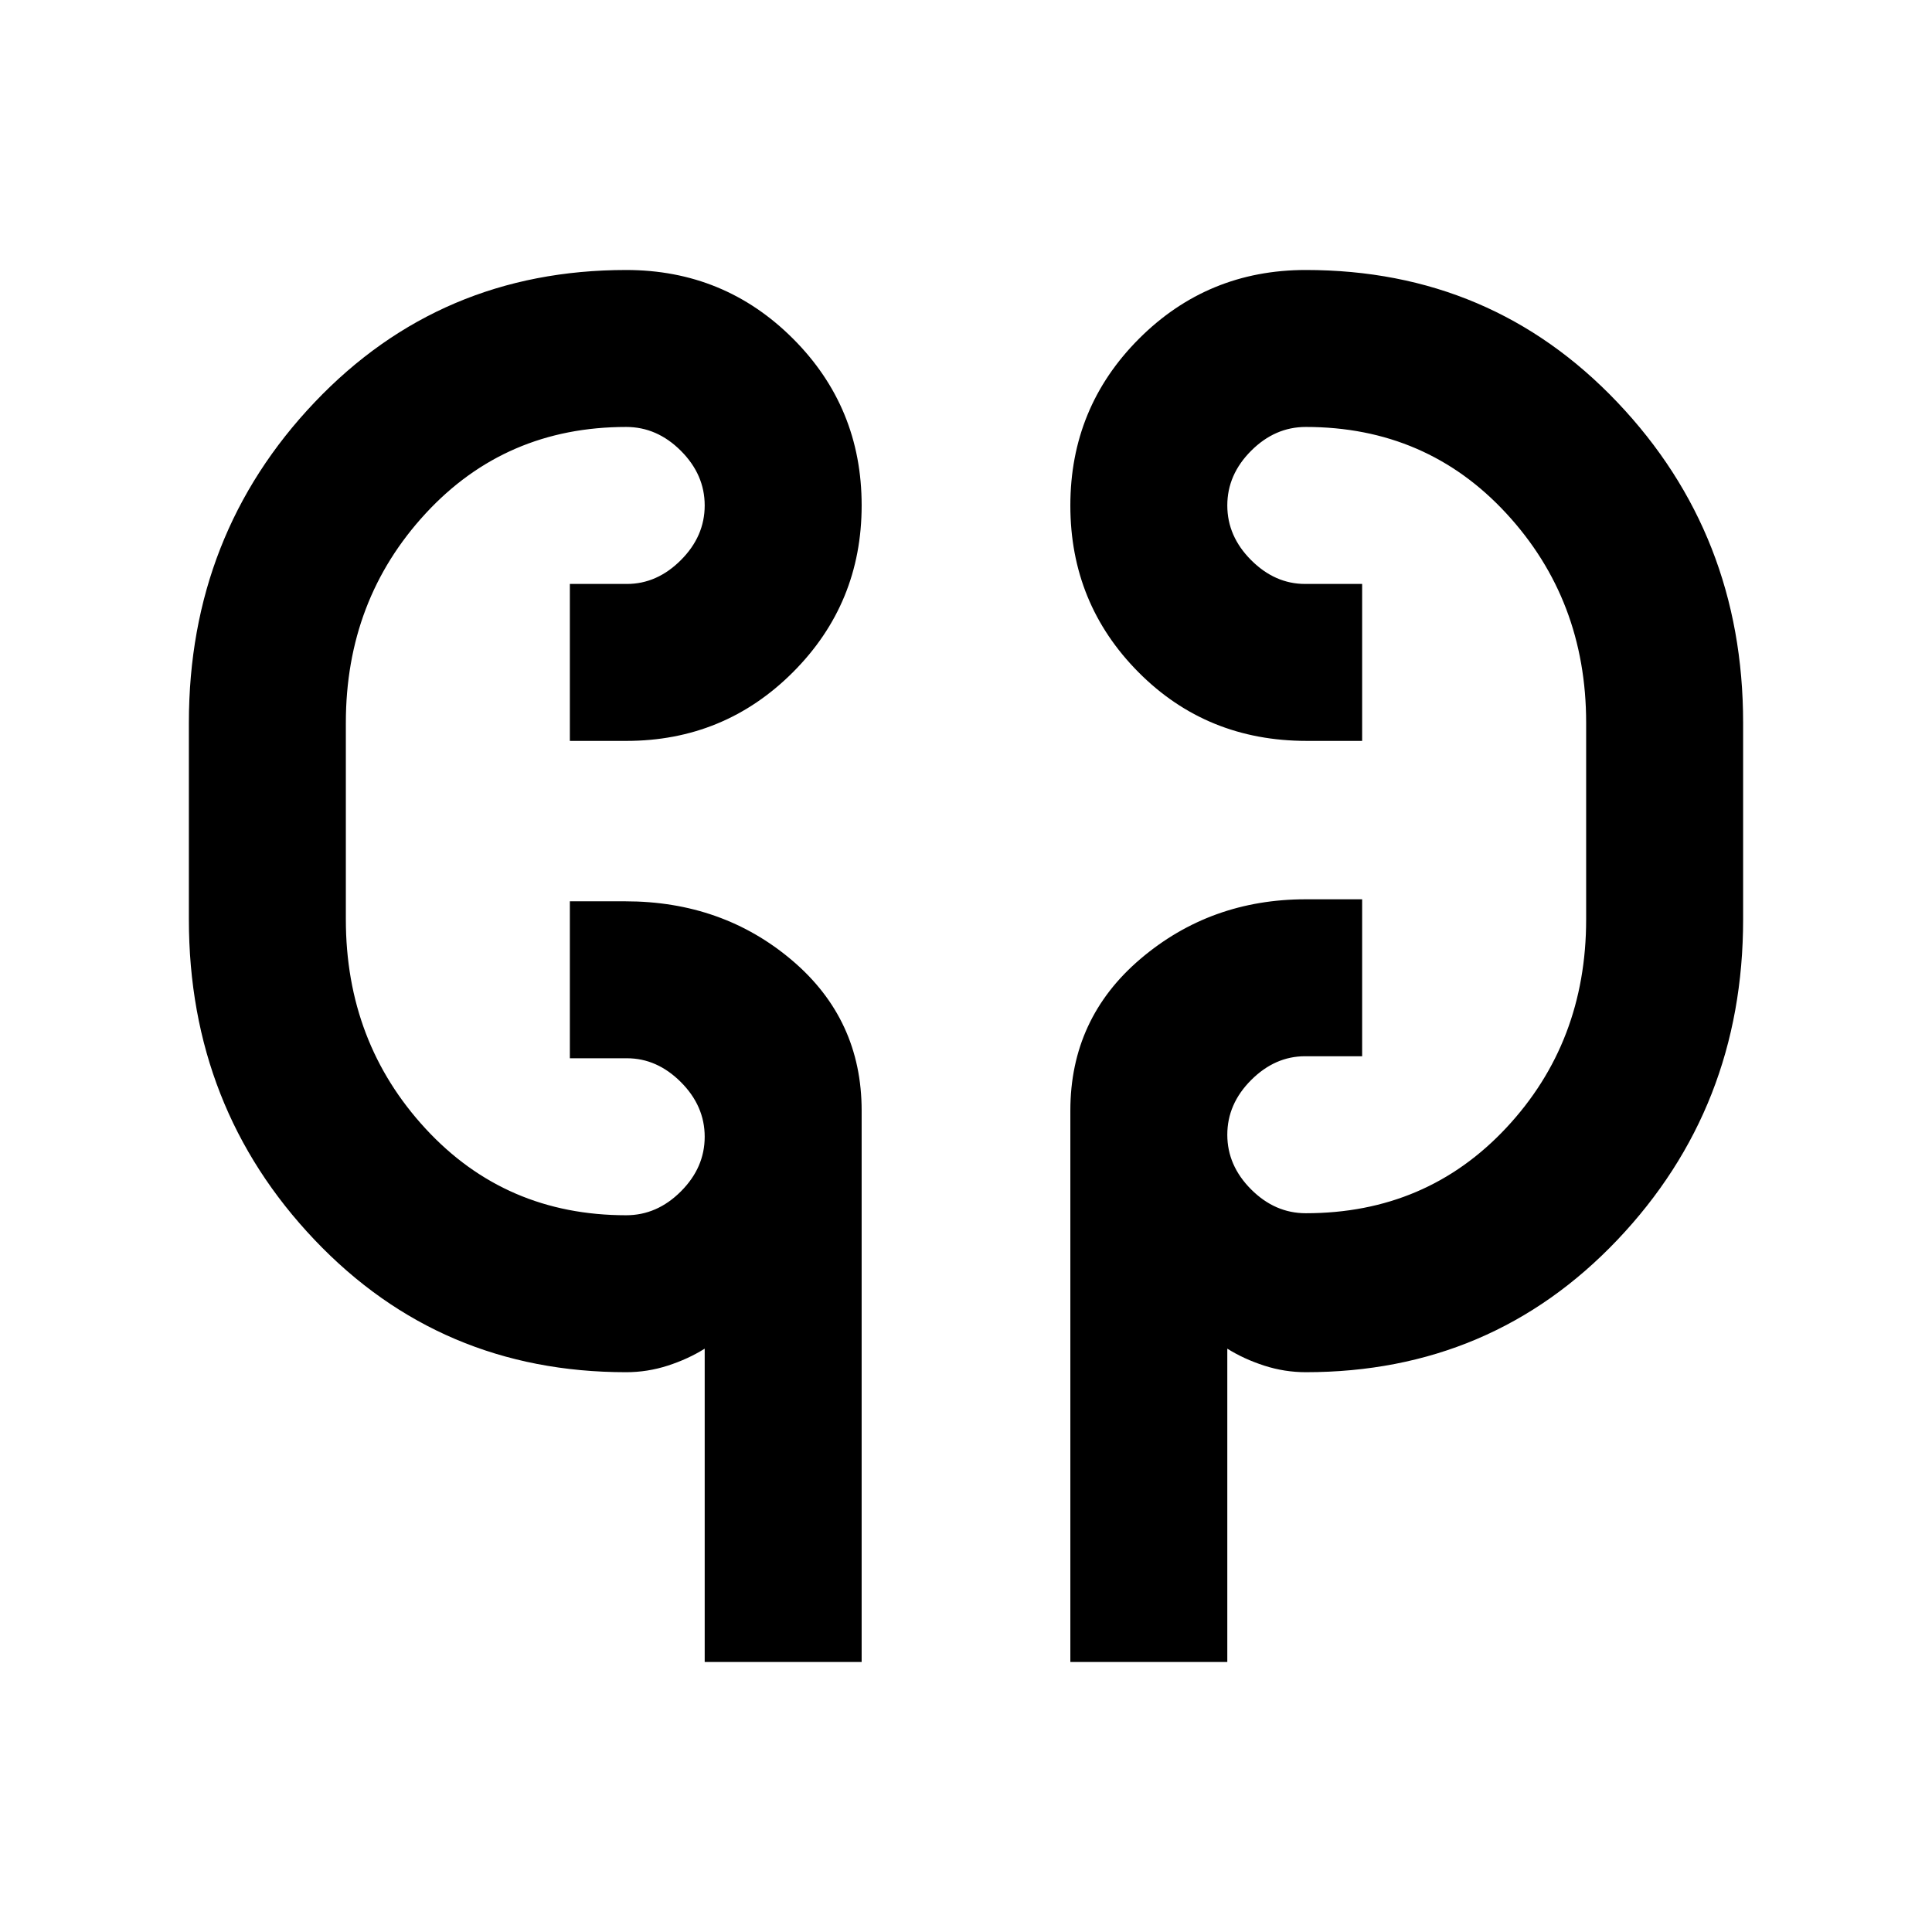 <svg xmlns="http://www.w3.org/2000/svg" height="20" viewBox="0 -960 960 960" width="20"><path d="M350.16-134.16v-155.69q-8.29 5.18-18.39 8.44-10.09 3.25-20.62 3.25-92.34 0-154.82-65.74-62.48-65.75-62.48-159.25v-97.7q0-93.5 62.48-159.25 62.48-65.74 154.82-65.74 48.75 0 82.88 34.11 34.12 34.11 34.12 82.84 0 48.73-34.12 82.89-34.13 34.15-82.88 34.15h-27.99v-77.99h28.34q14.98 0 26.82-11.84t11.84-27.17q0-15.32-11.84-27.16t-27.17-11.84q-59.94 0-99.62 42.95-39.68 42.95-39.68 104.05v97.7q0 61.1 39.68 104.05 39.68 42.95 99.62 42.95 15.33 0 27.17-11.84 11.84-11.84 11.84-27.16 0-15.33-11.84-27.17-11.84-11.84-26.82-11.84h-28.34v-77.99h27.53q48.3 0 82.88 29.33t34.58 74.67v273.99h-77.99Zm181.69 0v-273.99q0-45.75 34.83-75.38 34.83-29.62 82.17-29.62h27.99v77.99H648.5q-14.98 0-26.82 11.84t-11.84 27.17q0 15.32 11.84 27.16t27.17 11.84q59.94 0 99.62-42.45 39.68-42.45 39.68-103.55v-97.7q0-61.1-39.68-104.05-39.68-42.95-99.62-42.95-15.33 0-27.17 11.84-11.84 11.84-11.84 27.16 0 15.33 11.84 27.17 11.84 11.84 26.82 11.84h28.34v77.99h-27.53q-49.71 0-83.59-34.11-33.87-34.11-33.87-82.84 0-48.73 34.12-82.89 34.13-34.15 82.88-34.15 92.34 0 154.82 65.74 62.48 65.75 62.48 159.25v97.7q0 93.5-62.48 159.25-62.48 65.74-154.82 65.74-10.53 0-20.62-3.25-10.1-3.26-18.39-8.44v155.69h-77.99Zm-360-387.99v-59.7 59.7Zm616.3-59.7v78.7-78.7Z"/></svg>